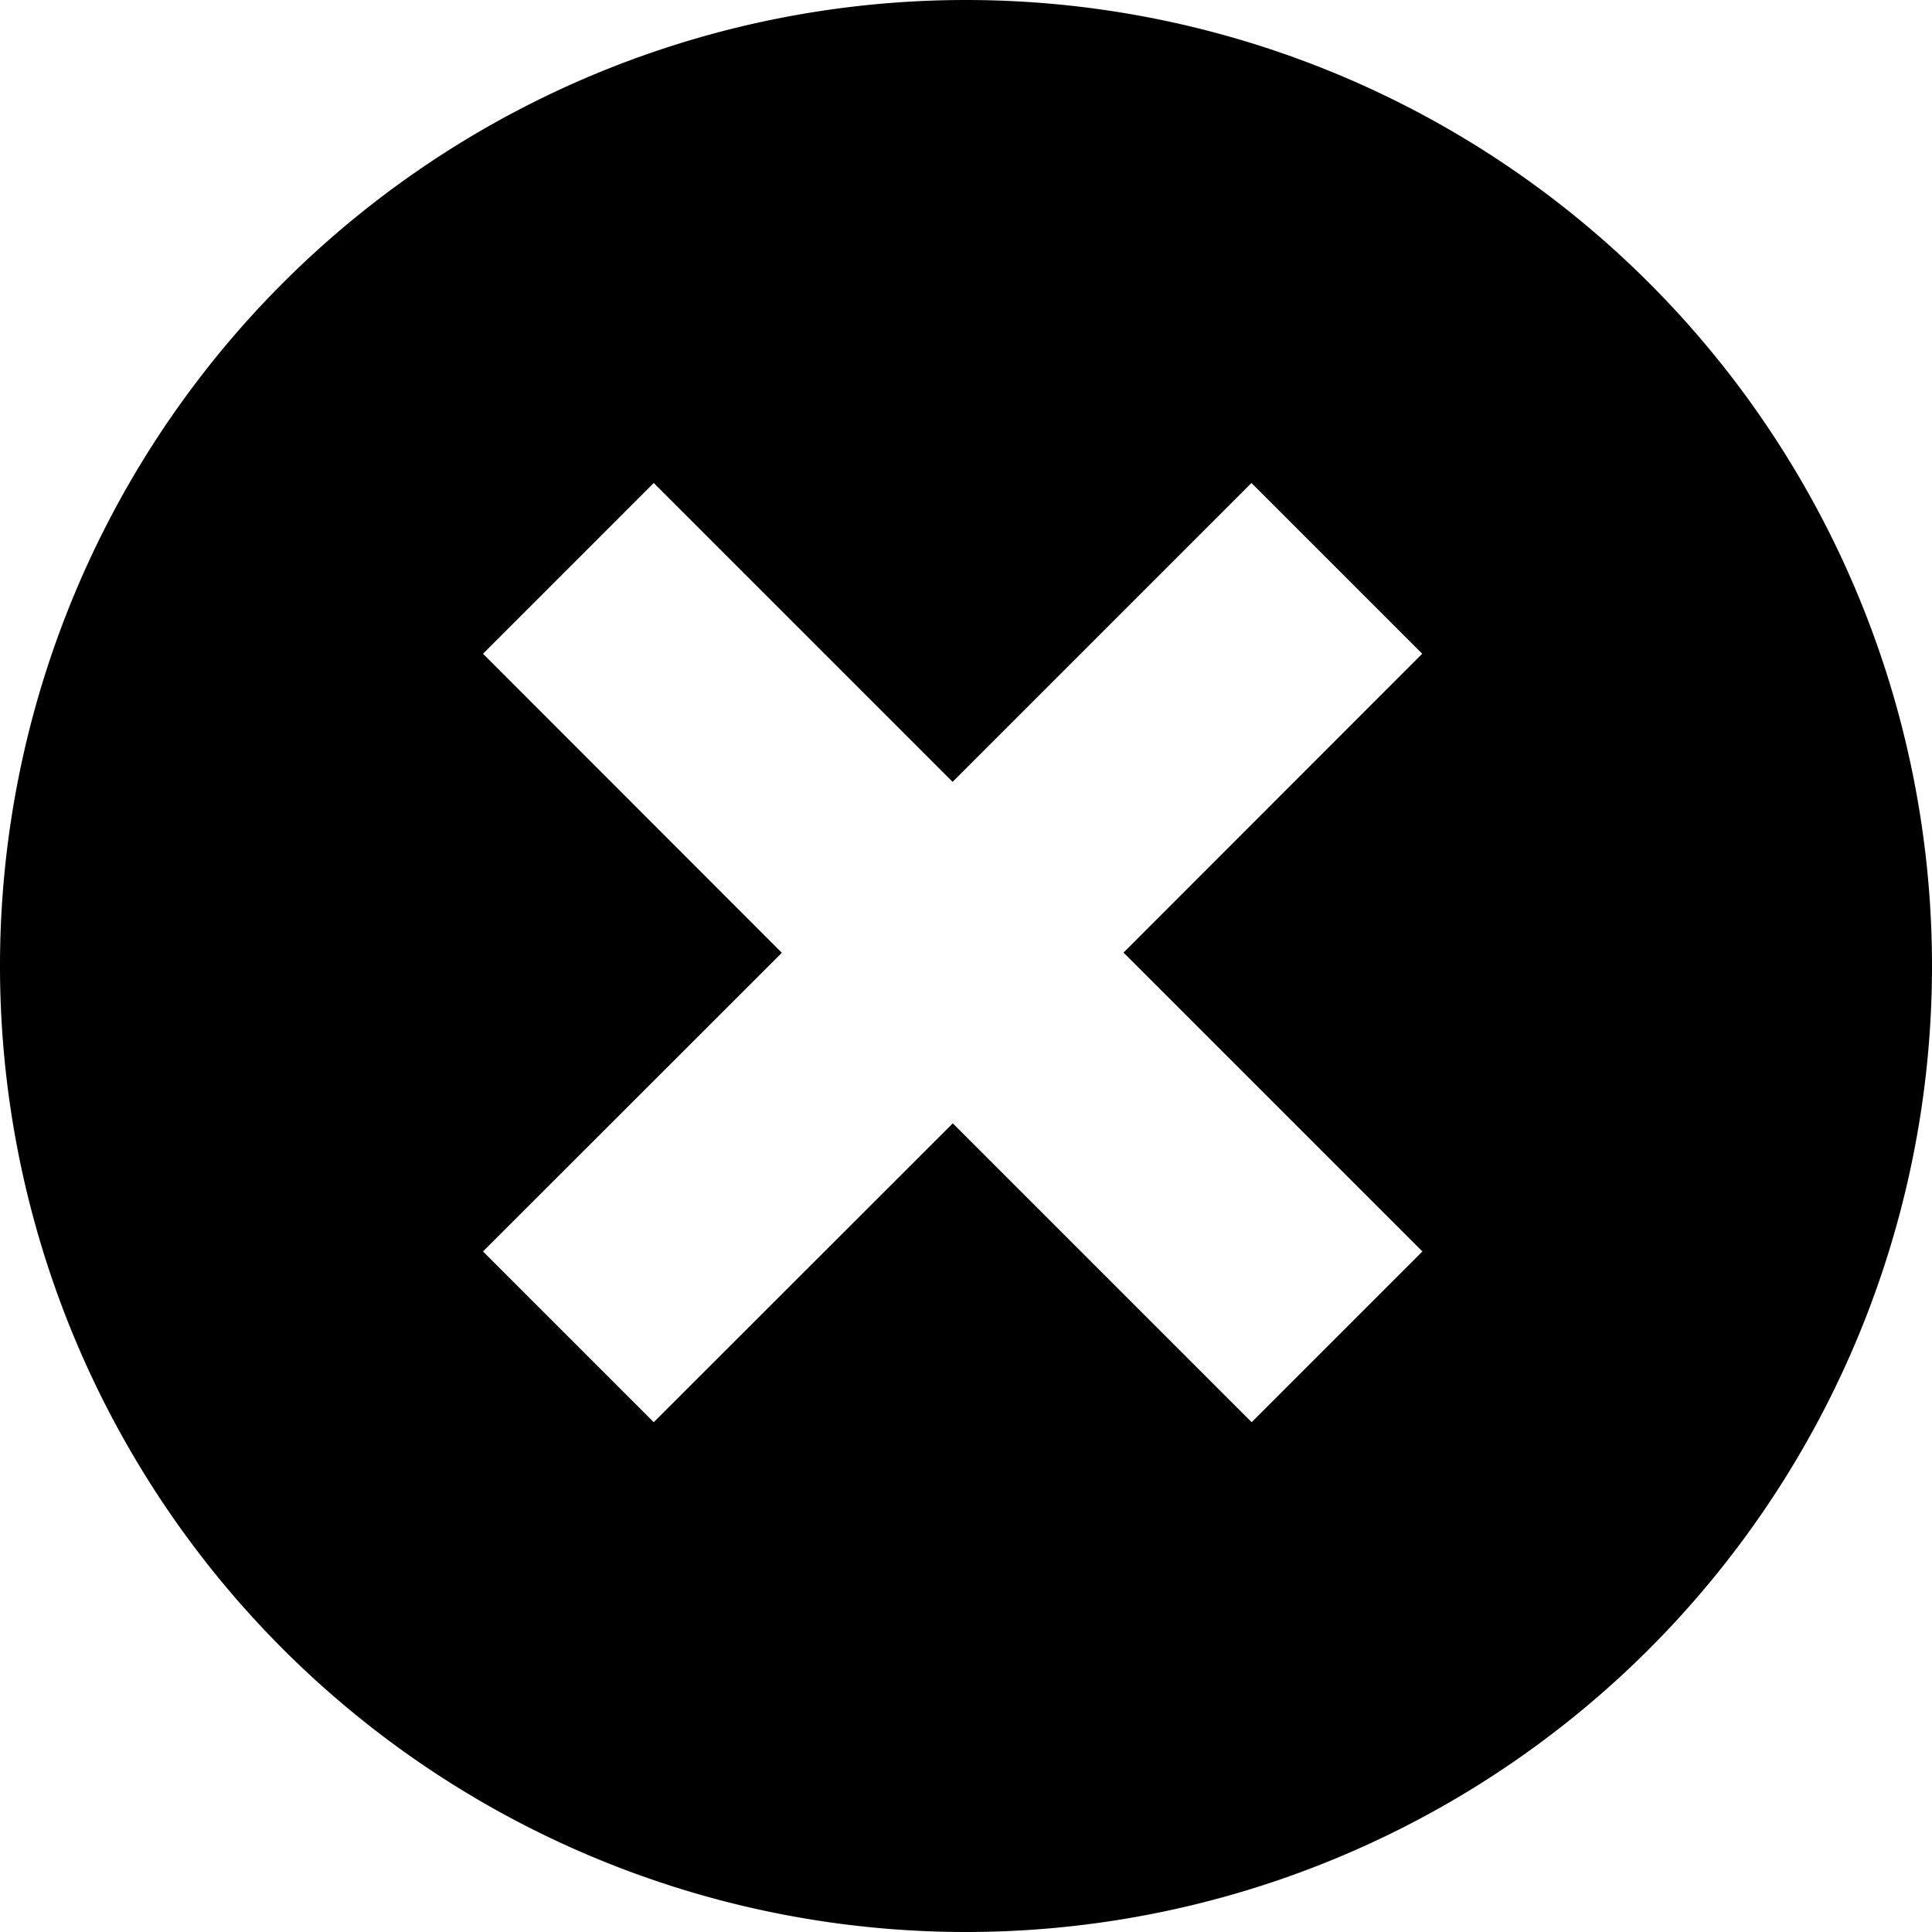 <svg xmlns="http://www.w3.org/2000/svg" viewBox="0 0 1024 1024" version="1.1"><path d="M595.4 505l158.4-158.5L663.3 256 504.9 414.4 346.5 256 256 346.5 414.4 505 256 663.3l90.5 90.5L505 595.4l158.4 158.4 90.5-90.5-158.4-158.4zM512 1024A512 512 0 1 1 512 0a512 512 0 0 1 0 1024z" fill="#0" p-id="1632"></path></svg>